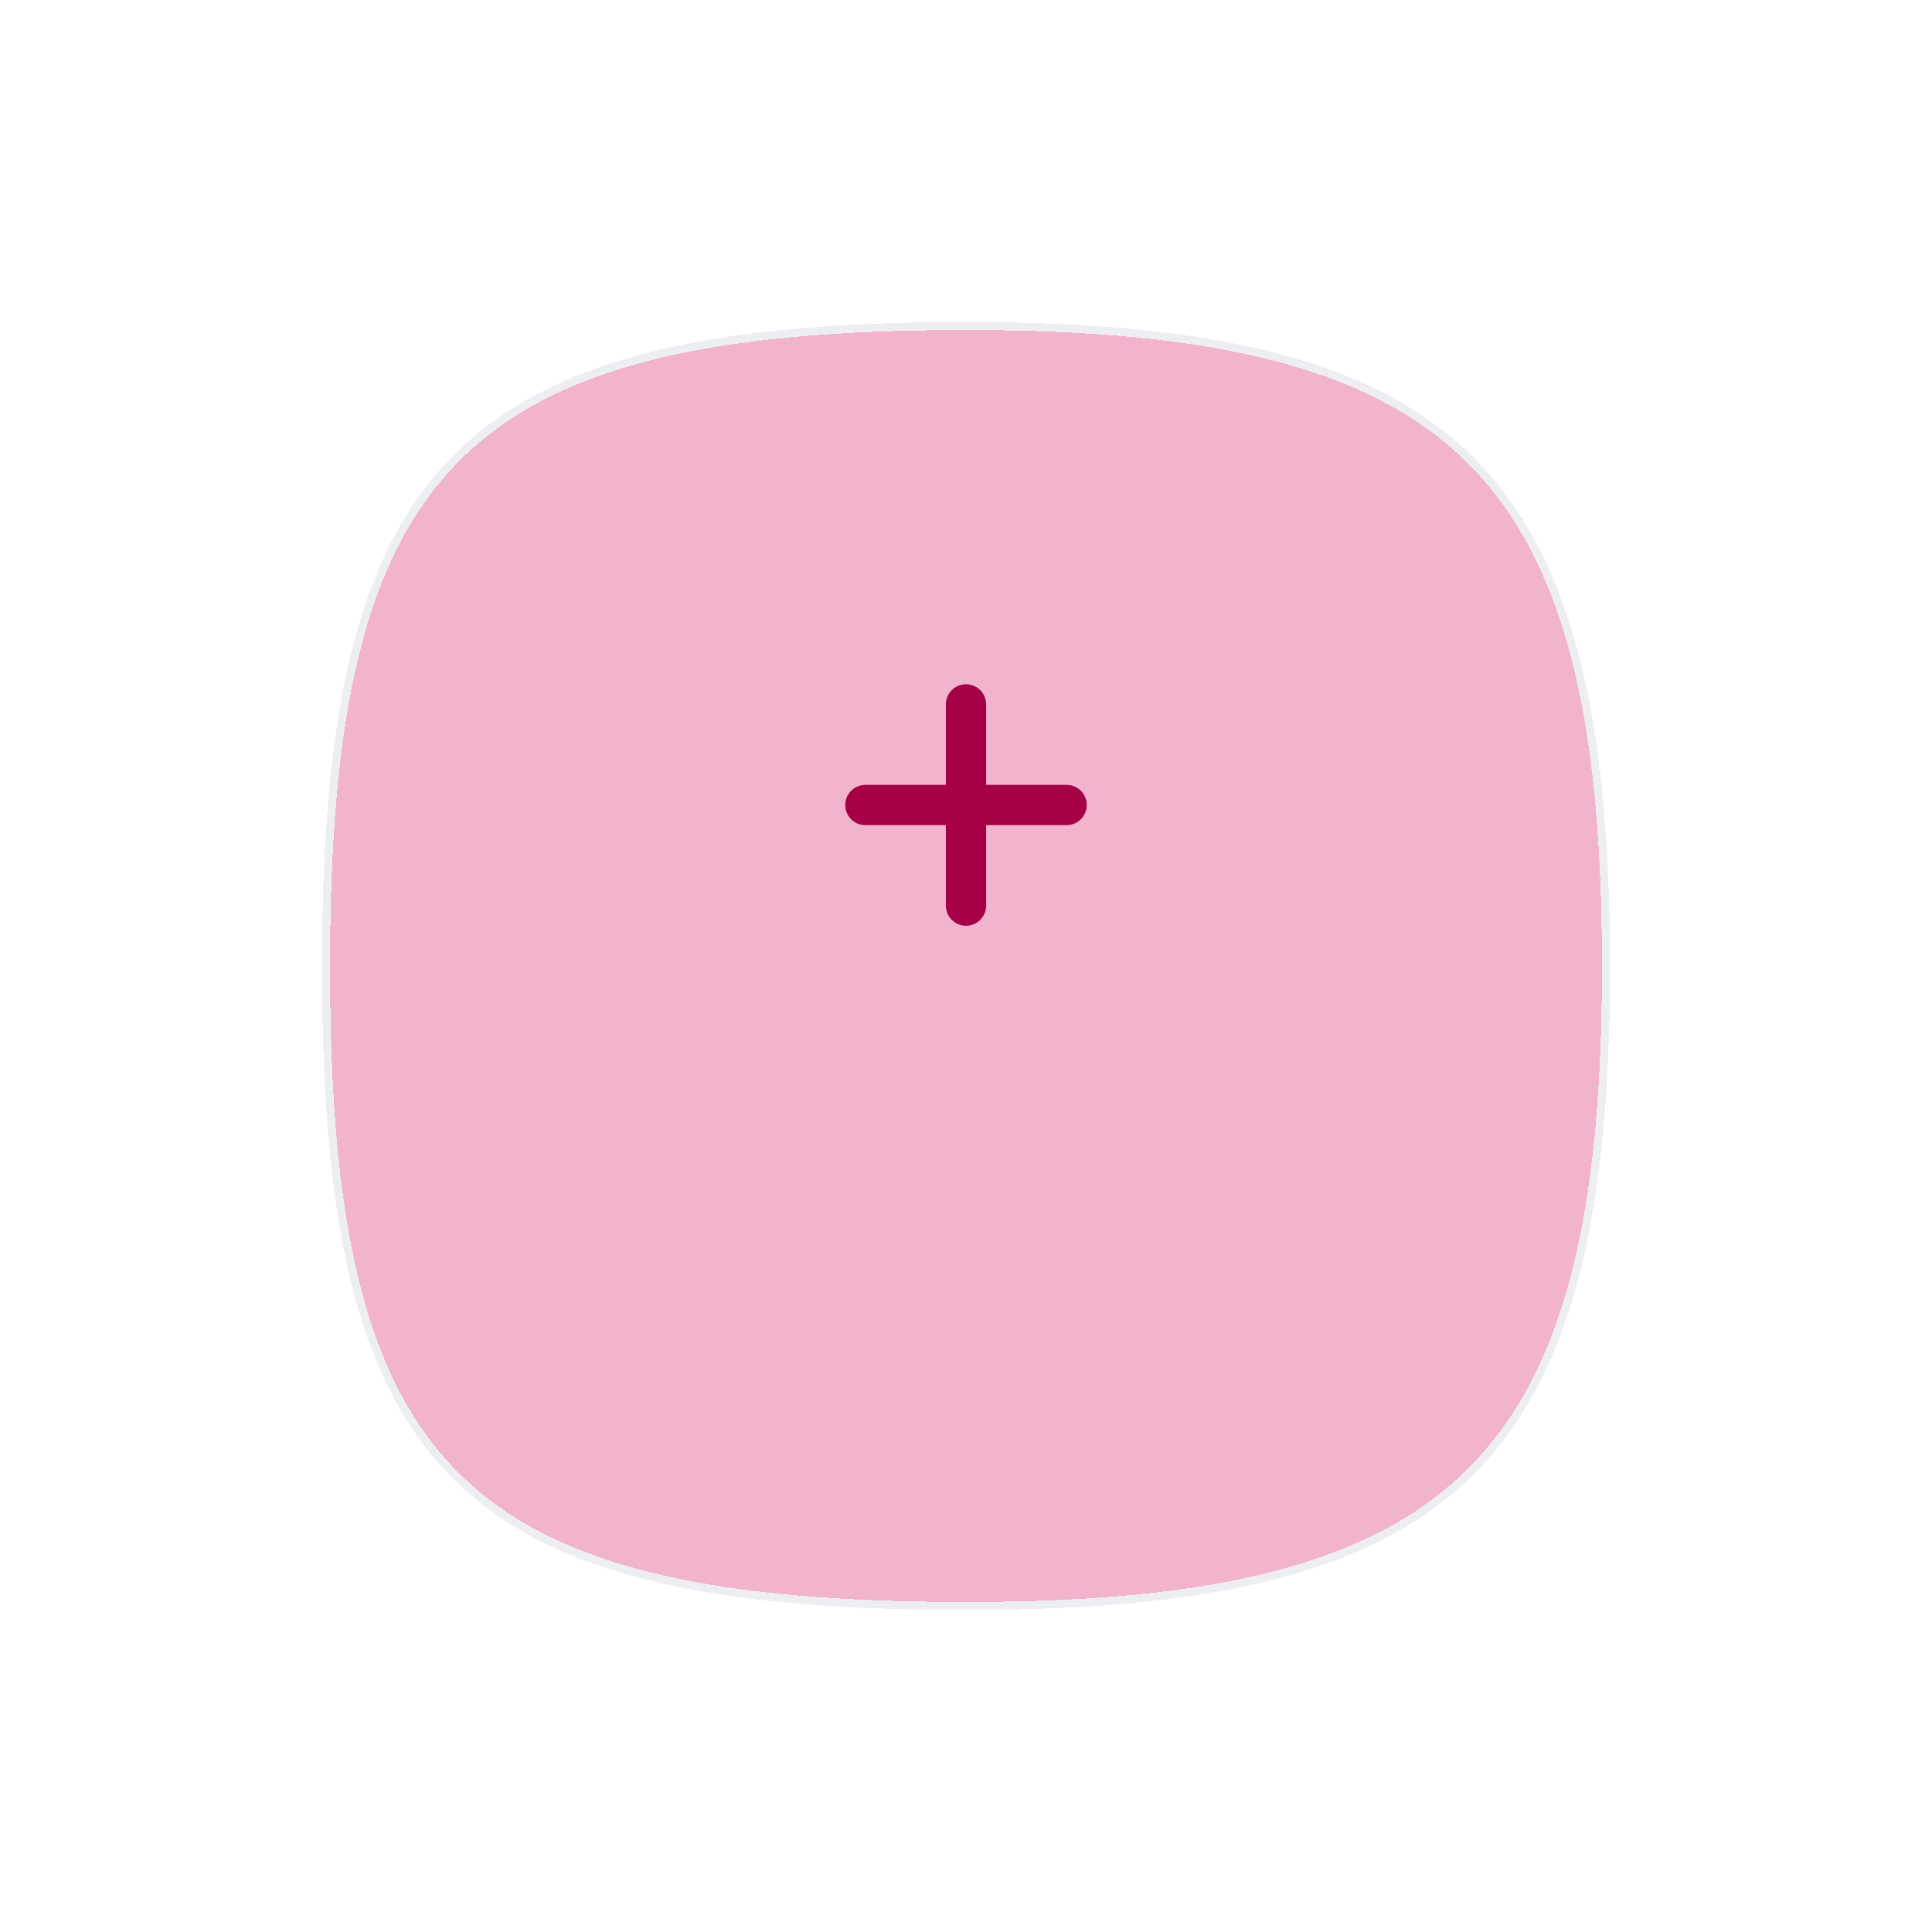 <svg width="120" height="120" viewBox="0 0 120 120" fill="none" xmlns="http://www.w3.org/2000/svg">
<g filter="url(#filter0_d_2494_12946)">
<path d="M100 50C100 80.8 90.8 90 60 90C28 90 20 81.2 20 50C20 18.8 28.4 10 60 10C90.8 10 100 19.2 100 50Z" fill="#CF0058" fill-opacity="0.3" shape-rendering="crispEdges"/>
<path d="M99.75 50C99.75 65.392 97.447 75.3 91.373 81.373C85.3 87.447 75.392 89.75 60 89.75C44.002 89.75 34.1 87.545 28.178 81.525C22.256 75.503 20.25 65.6 20.25 50C20.25 34.402 22.355 24.498 28.328 18.476C34.3 12.455 44.203 10.25 60 10.25C75.392 10.25 85.3 12.553 91.373 18.627C97.447 24.7 99.75 34.608 99.75 50Z" stroke="#EDEEF1" stroke-width="0.5" shape-rendering="crispEdges"/>
</g>
<g clip-path="url(#clip0_2494_12946)">
<path d="M53.75 50H66.25" stroke="#A60046" stroke-width="2.5" stroke-linecap="round" stroke-linejoin="round"/>
<path d="M60 43.75V56.25" stroke="#A60046" stroke-width="2.5" stroke-linecap="round" stroke-linejoin="round"/>
</g>
<defs>
<filter id="filter0_d_2494_12946" x="0" y="0" width="120" height="120" filterUnits="userSpaceOnUse" color-interpolation-filters="sRGB">
<feFlood flood-opacity="0" result="BackgroundImageFix"/>
<feColorMatrix in="SourceAlpha" type="matrix" values="0 0 0 0 0 0 0 0 0 0 0 0 0 0 0 0 0 0 127 0" result="hardAlpha"/>
<feOffset dy="10"/>
<feGaussianBlur stdDeviation="10"/>
<feComposite in2="hardAlpha" operator="out"/>
<feColorMatrix type="matrix" values="0 0 0 0 0.541 0 0 0 0 0.584 0 0 0 0 0.62 0 0 0 0.1 0"/>
<feBlend mode="normal" in2="BackgroundImageFix" result="effect1_dropShadow_2494_12946"/>
<feBlend mode="normal" in="SourceGraphic" in2="effect1_dropShadow_2494_12946" result="shape"/>
</filter>
<clipPath id="clip0_2494_12946">
<rect width="50" height="50" fill="white" transform="translate(35 25)"/>
</clipPath>
</defs>
</svg>
